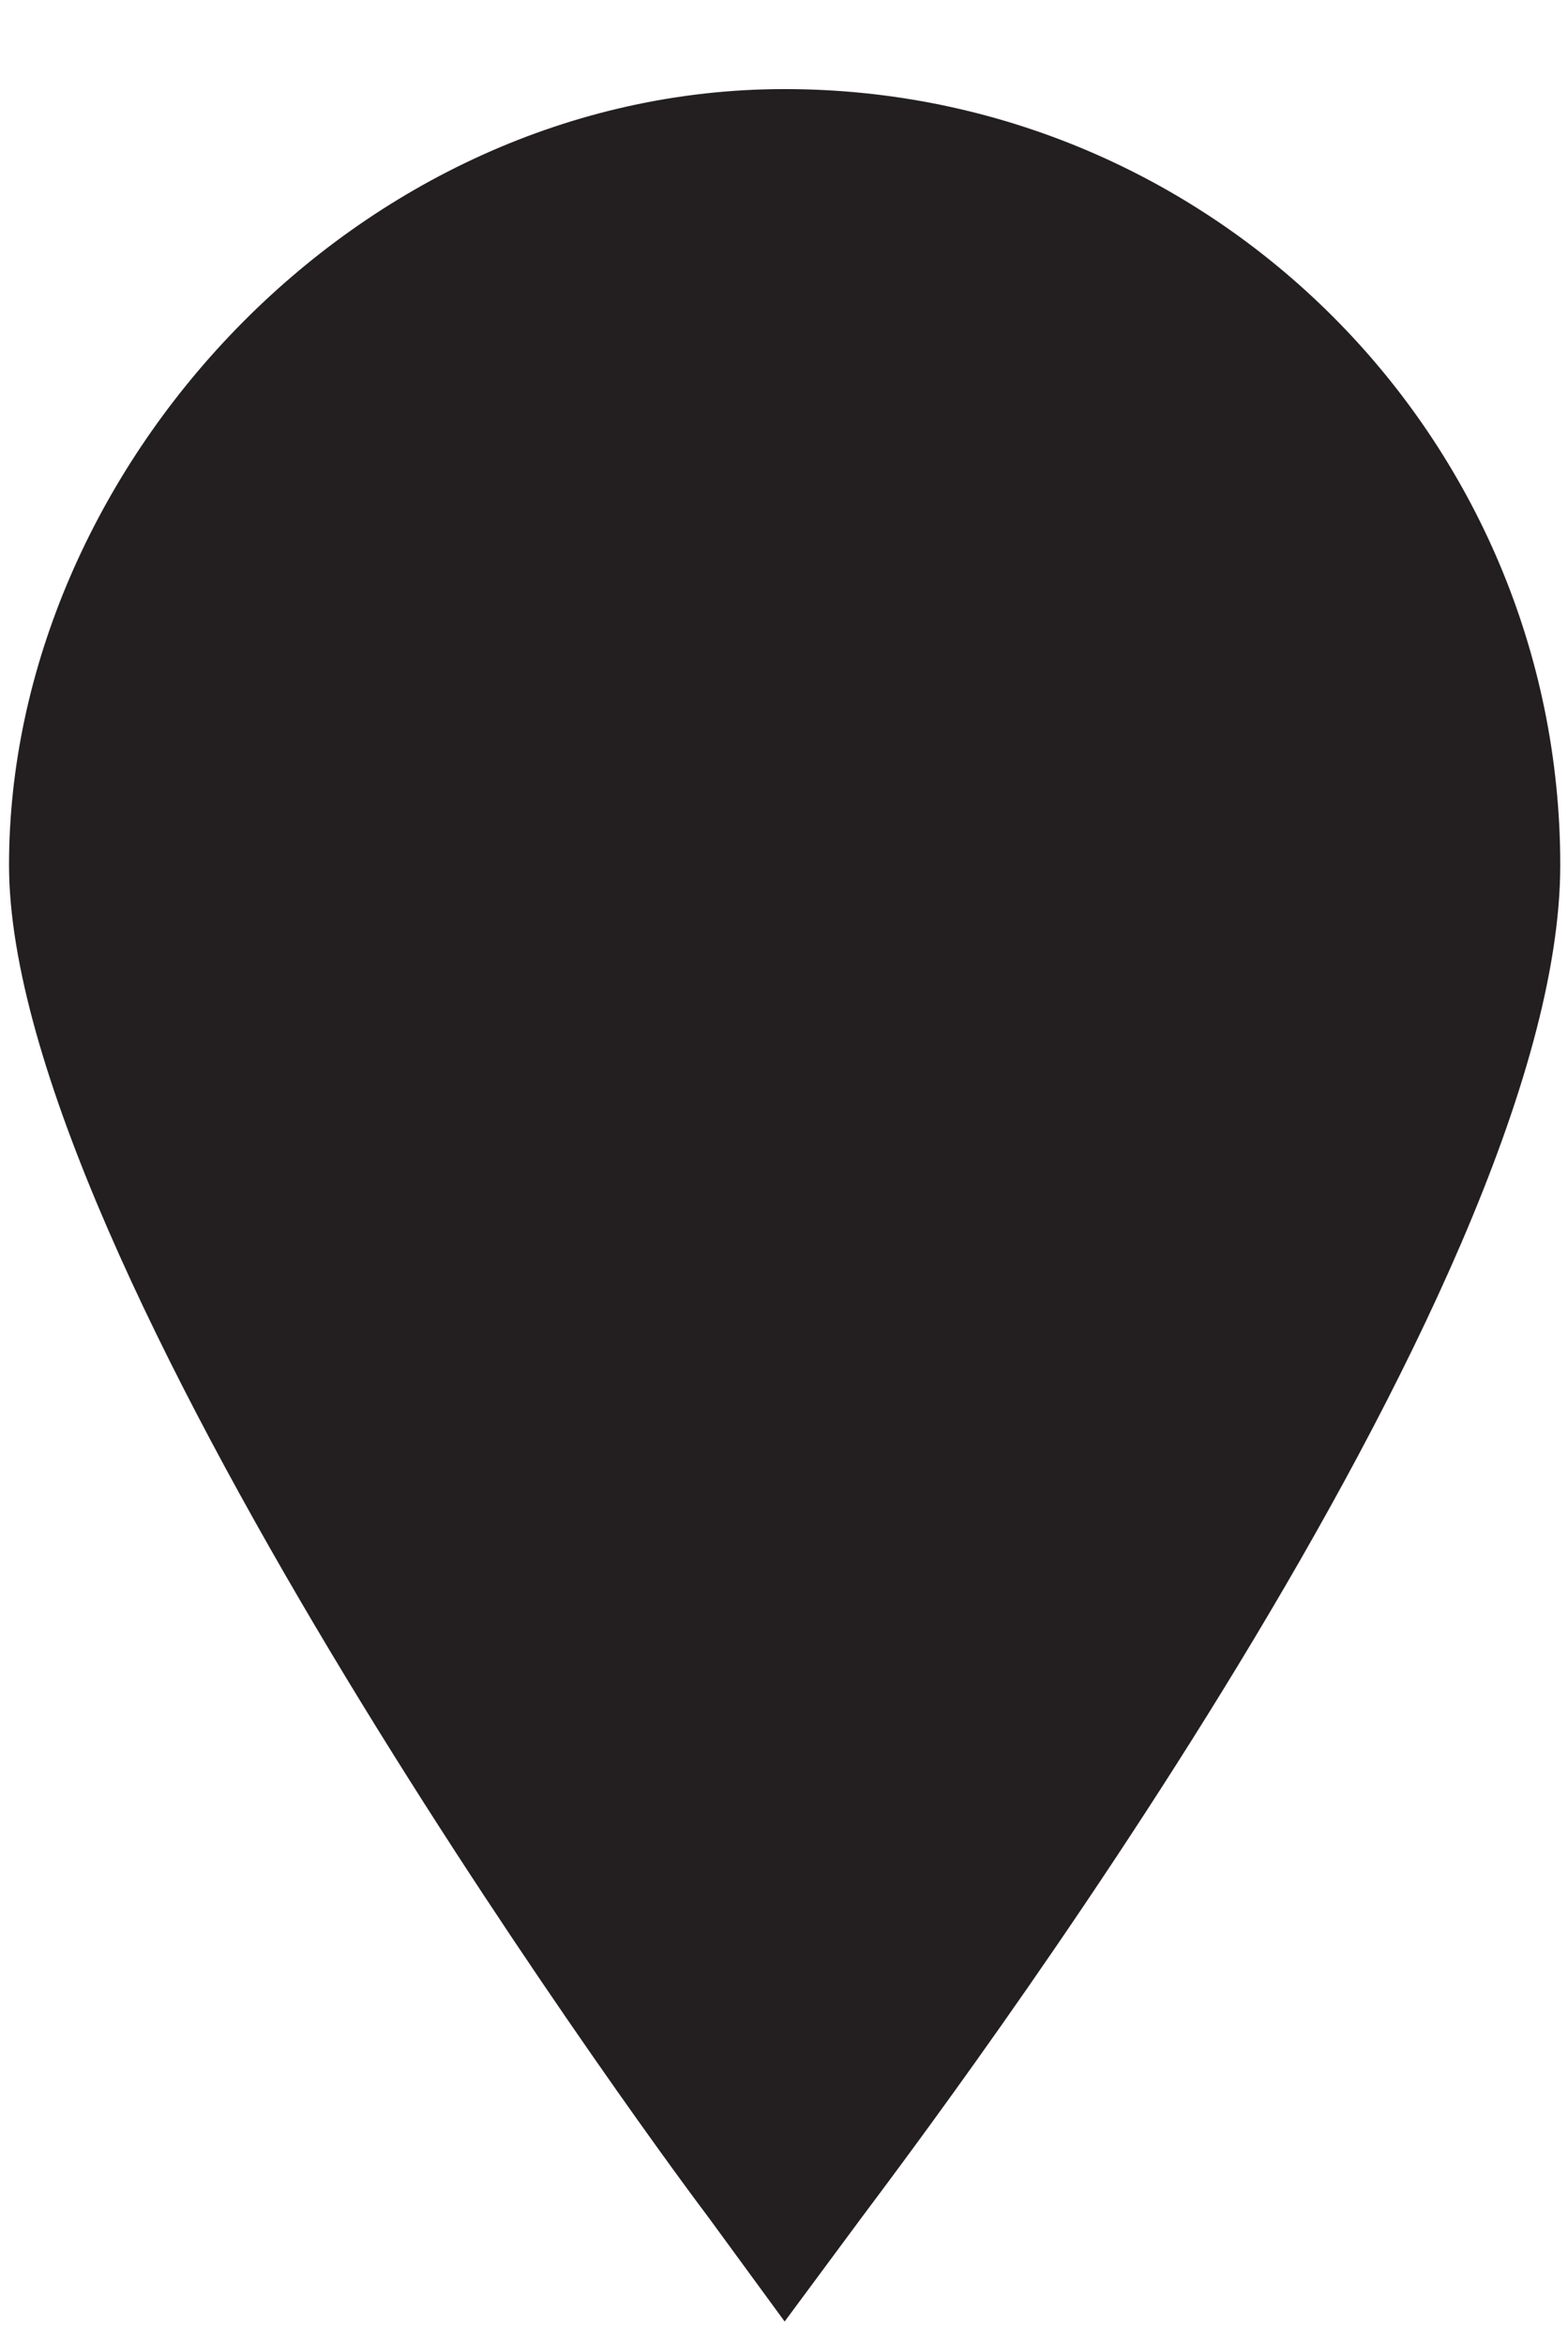 <?xml version="1.0" encoding="UTF-8"?>
<svg id="Layer_1" xmlns="http://www.w3.org/2000/svg" version="1.1" viewBox="0 0 121.5 181.6">
  <!-- Generator: Adobe Illustrator 29.1.0, SVG Export Plug-In . SVG Version: 2.1.0 Build 142)  -->
  <defs>
    <style>
      .st0 {
        fill: #231f20;
      }
    </style>
  </defs>
  <path class="st0" d="M60.8,6.9C27.6,6.9.7,36.4.7,67s48.5,97.2,54.1,104.6l6,8.2h0c0,0,6-8.1,6-8.1,5.6-7.5,54.1-71.6,54.1-104.7S94,6.9,60.8,6.9Z"/>
</svg>